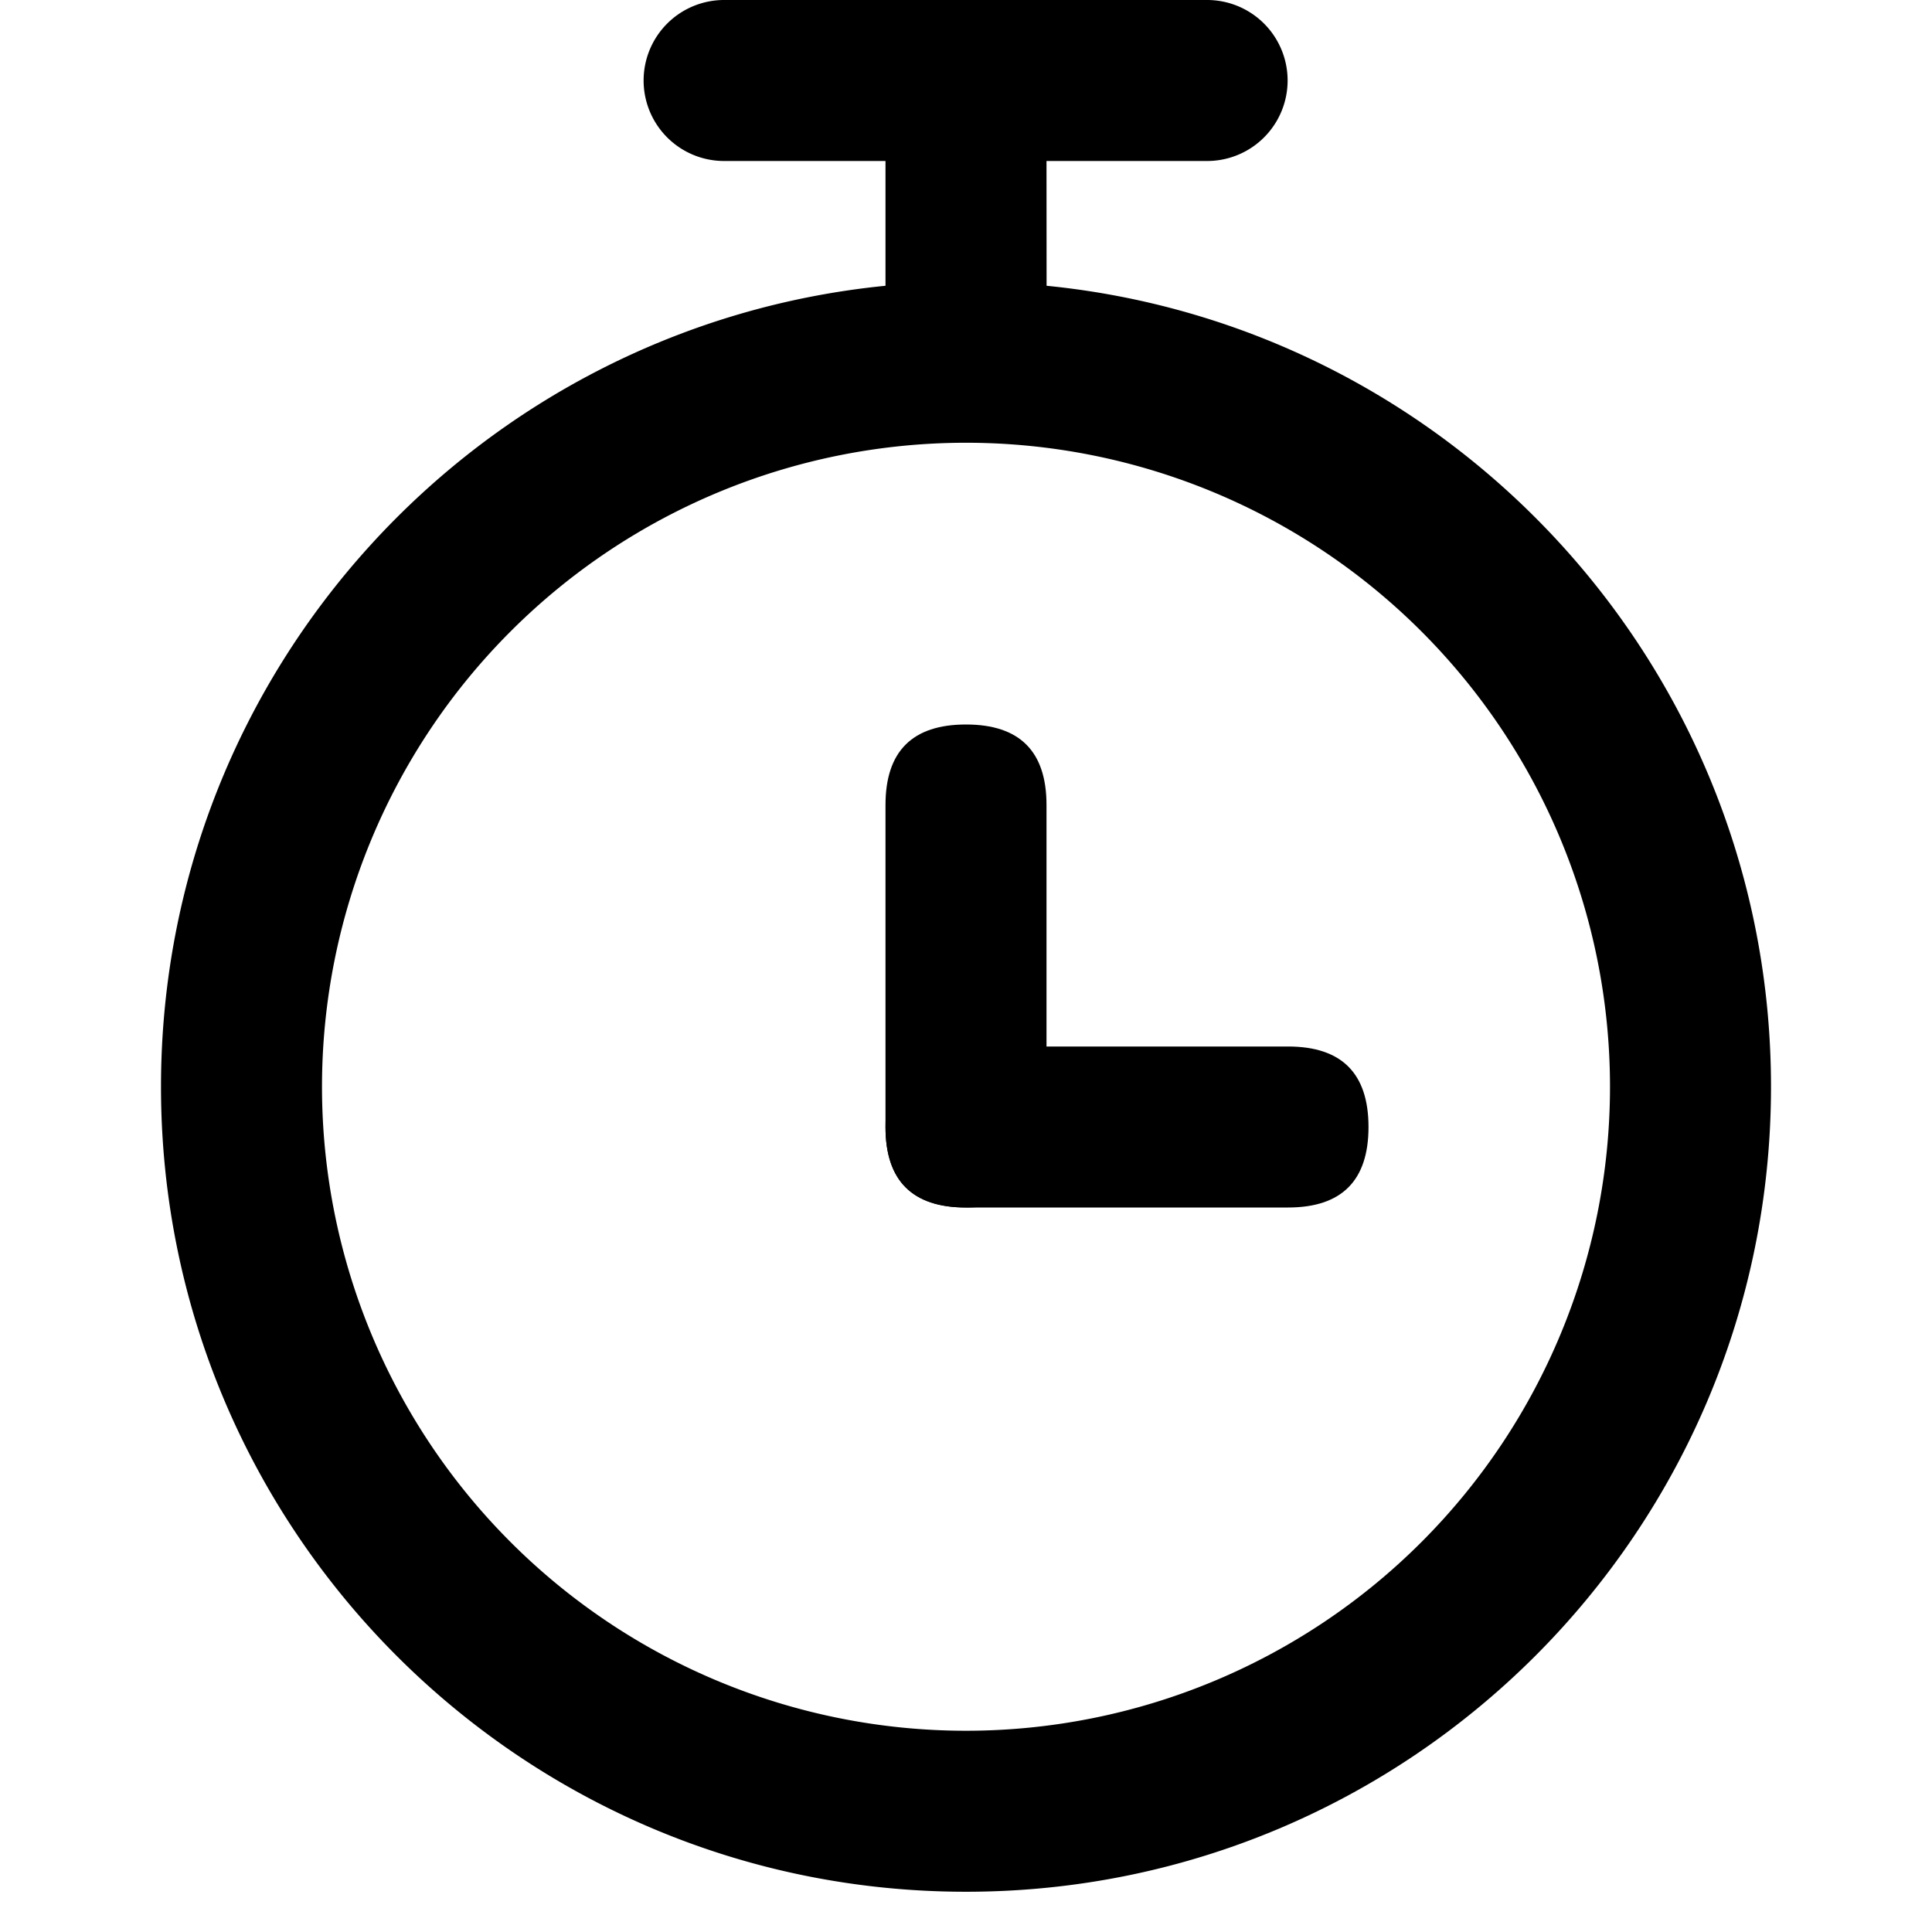 <svg viewBox="0 0 1024 1024" xmlns="http://www.w3.org/2000/svg" width="128" height="128"><path d="M640 0a42.667 42.667 0 0 1 0 85.333h-85.333l0.043 66.133C770.304 172.843 938.667 354.731 938.667 576c0 235.648-191.019 426.667-426.667 426.667s-426.667-191.019-426.667-426.667c0-221.227 168.405-403.157 384-424.533V85.333H384a42.667 42.667 0 1 1 0-85.333h256z m-128 234.667a341.333 341.333 0 1 0 0 682.667 341.333 341.333 0 0 0 0-682.667z"></path><path d="M469.333 640m0-42.667l0-170.667q0-42.667 42.667-42.667l0 0q42.667 0 42.667 42.667l0 170.667q0 42.667-42.667 42.667l0 0q-42.667 0-42.667-42.667Z"></path><path d="M469.333 554.667m42.667 0l170.667 0q42.667 0 42.667 42.667l0 0q0 42.667-42.667 42.667l-170.667 0q-42.667 0-42.667-42.667l0 0q0-42.667 42.667-42.667Z"></path></svg>